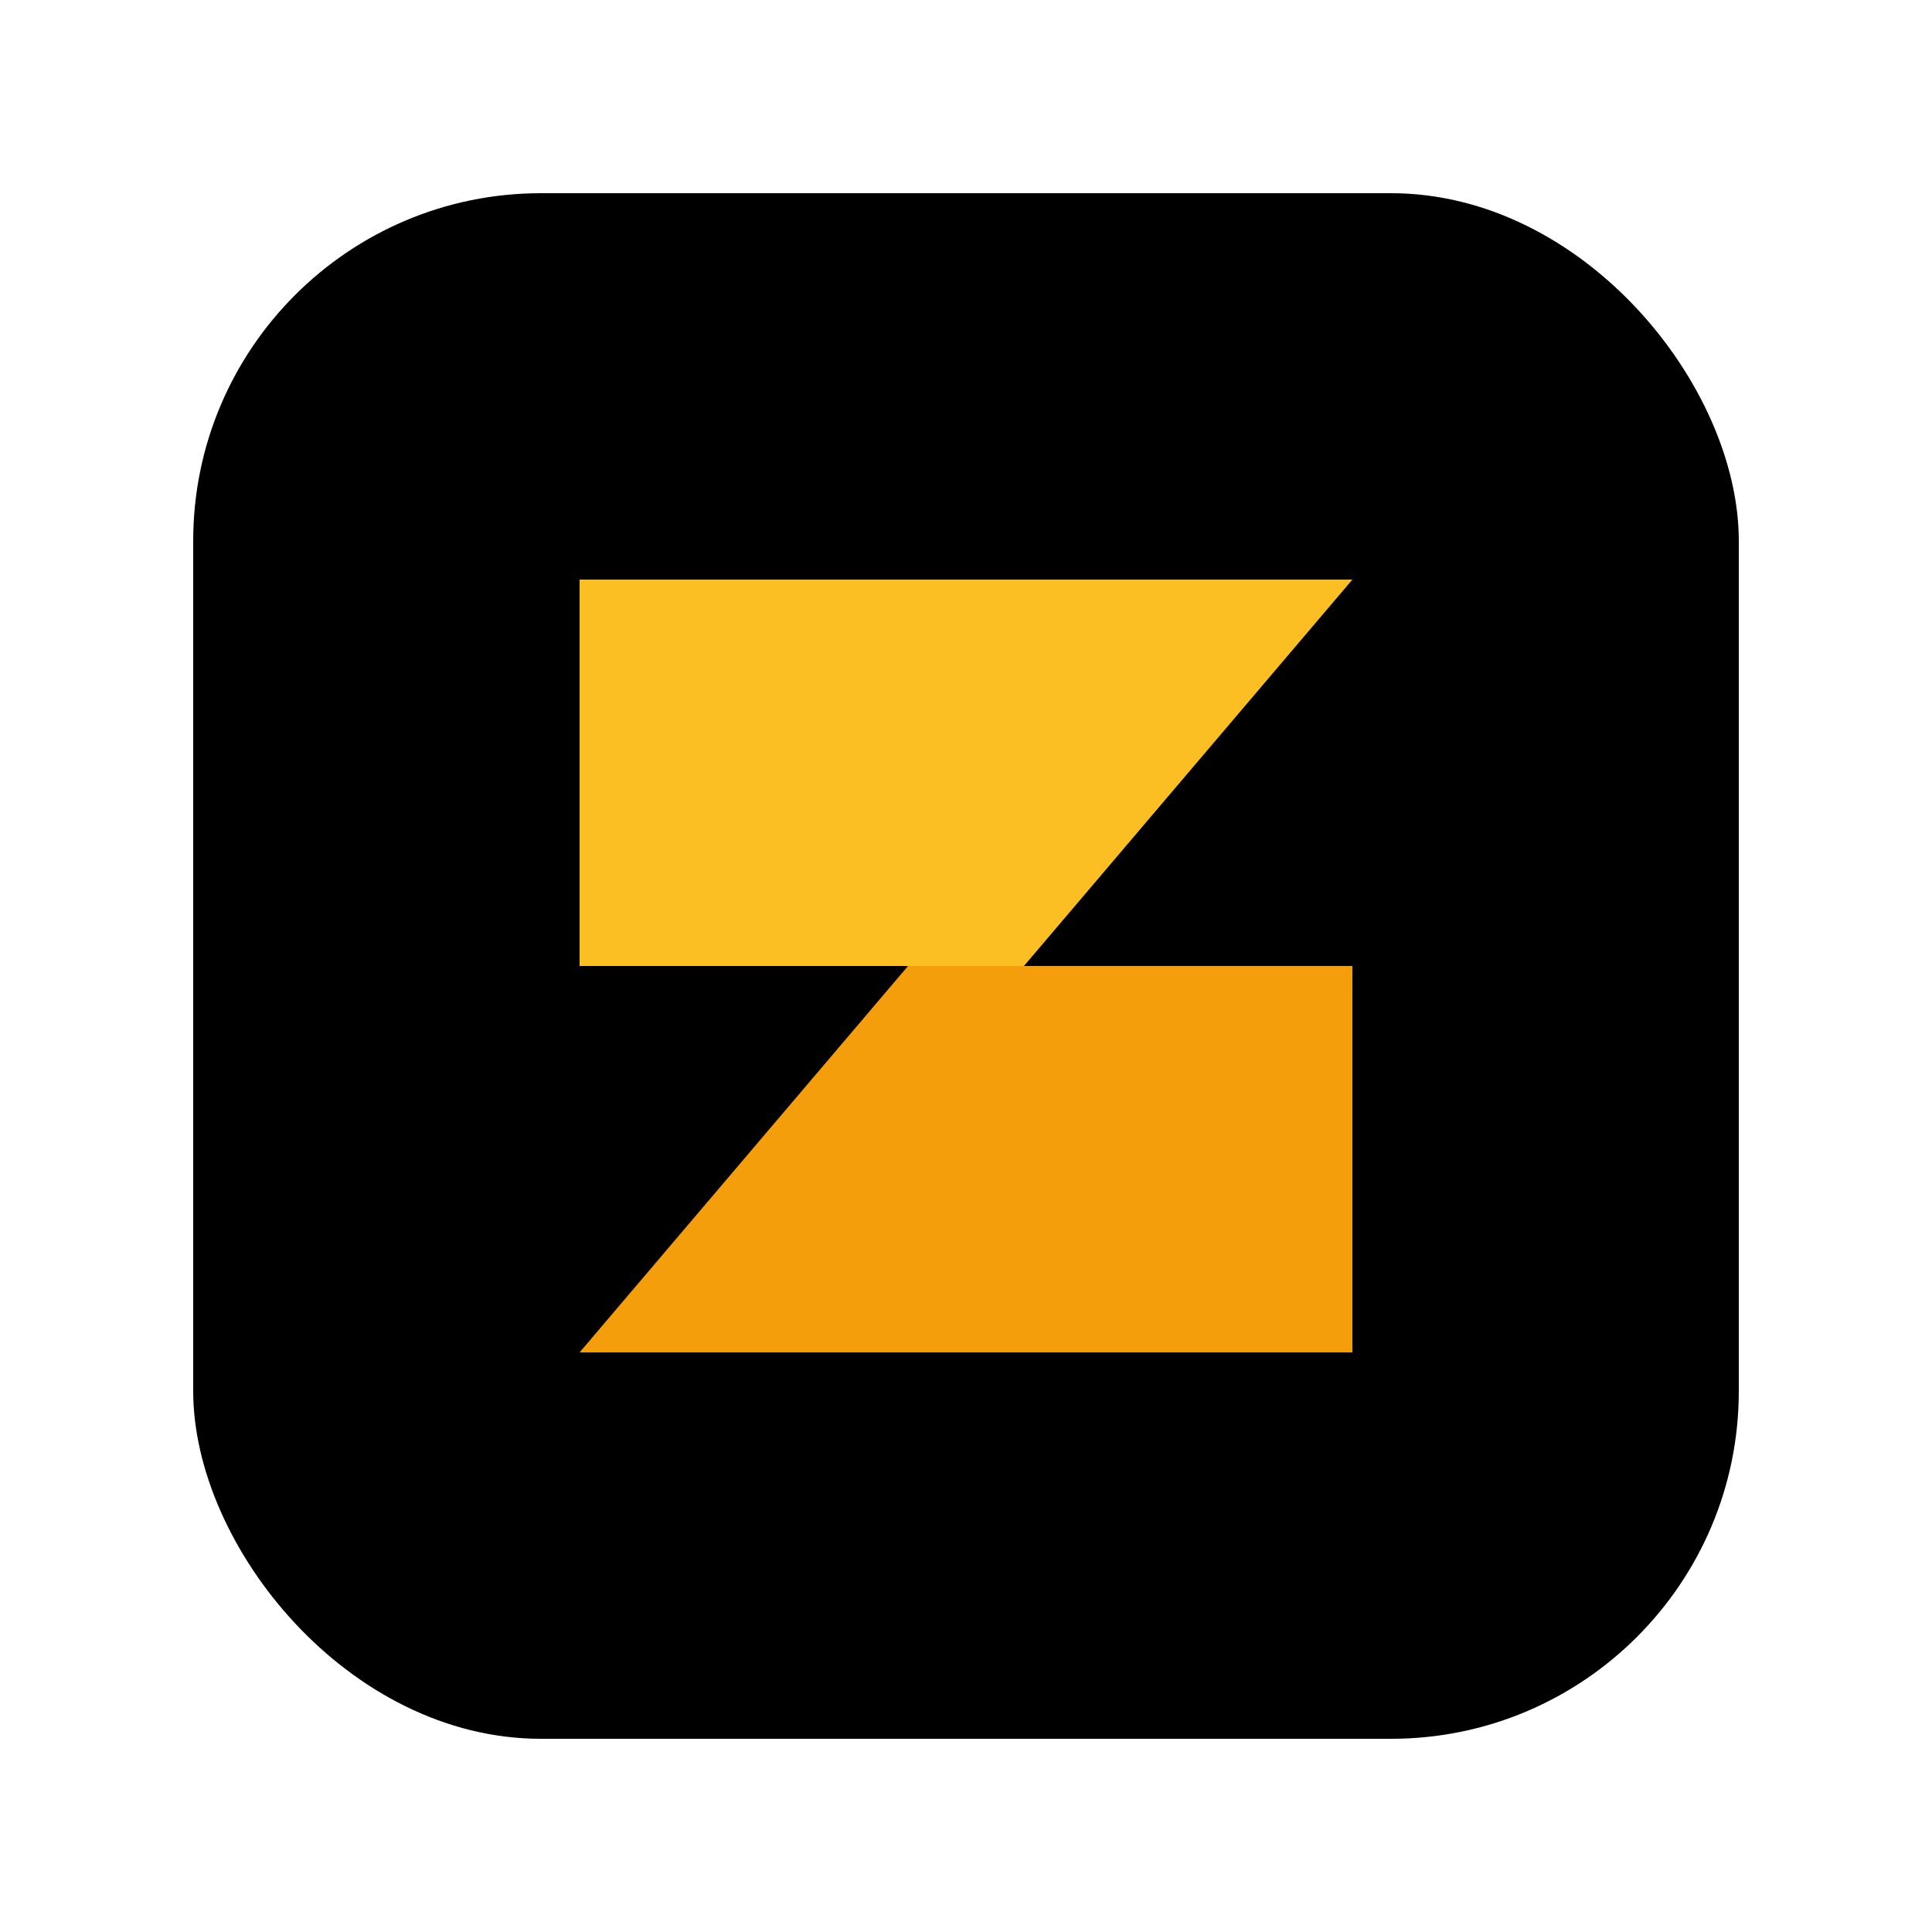 <svg xmlns="http://www.w3.org/2000/svg" viewBox="0 0 100 100">
  <!-- Black rounded background with stricter safe padding -->
  <rect x="10" y="10" width="80" height="80" rx="18" ry="18" fill="#000000"/>
  <!-- Inner shapes kept within safe area -->
  <path d="M30 30 H 70 L 53 50 H 30 Z" fill="#FBBF24"/>
  <path d="M70 70 H 30 L 47 50 H 70 Z" fill="#F59E0B"/>
</svg>